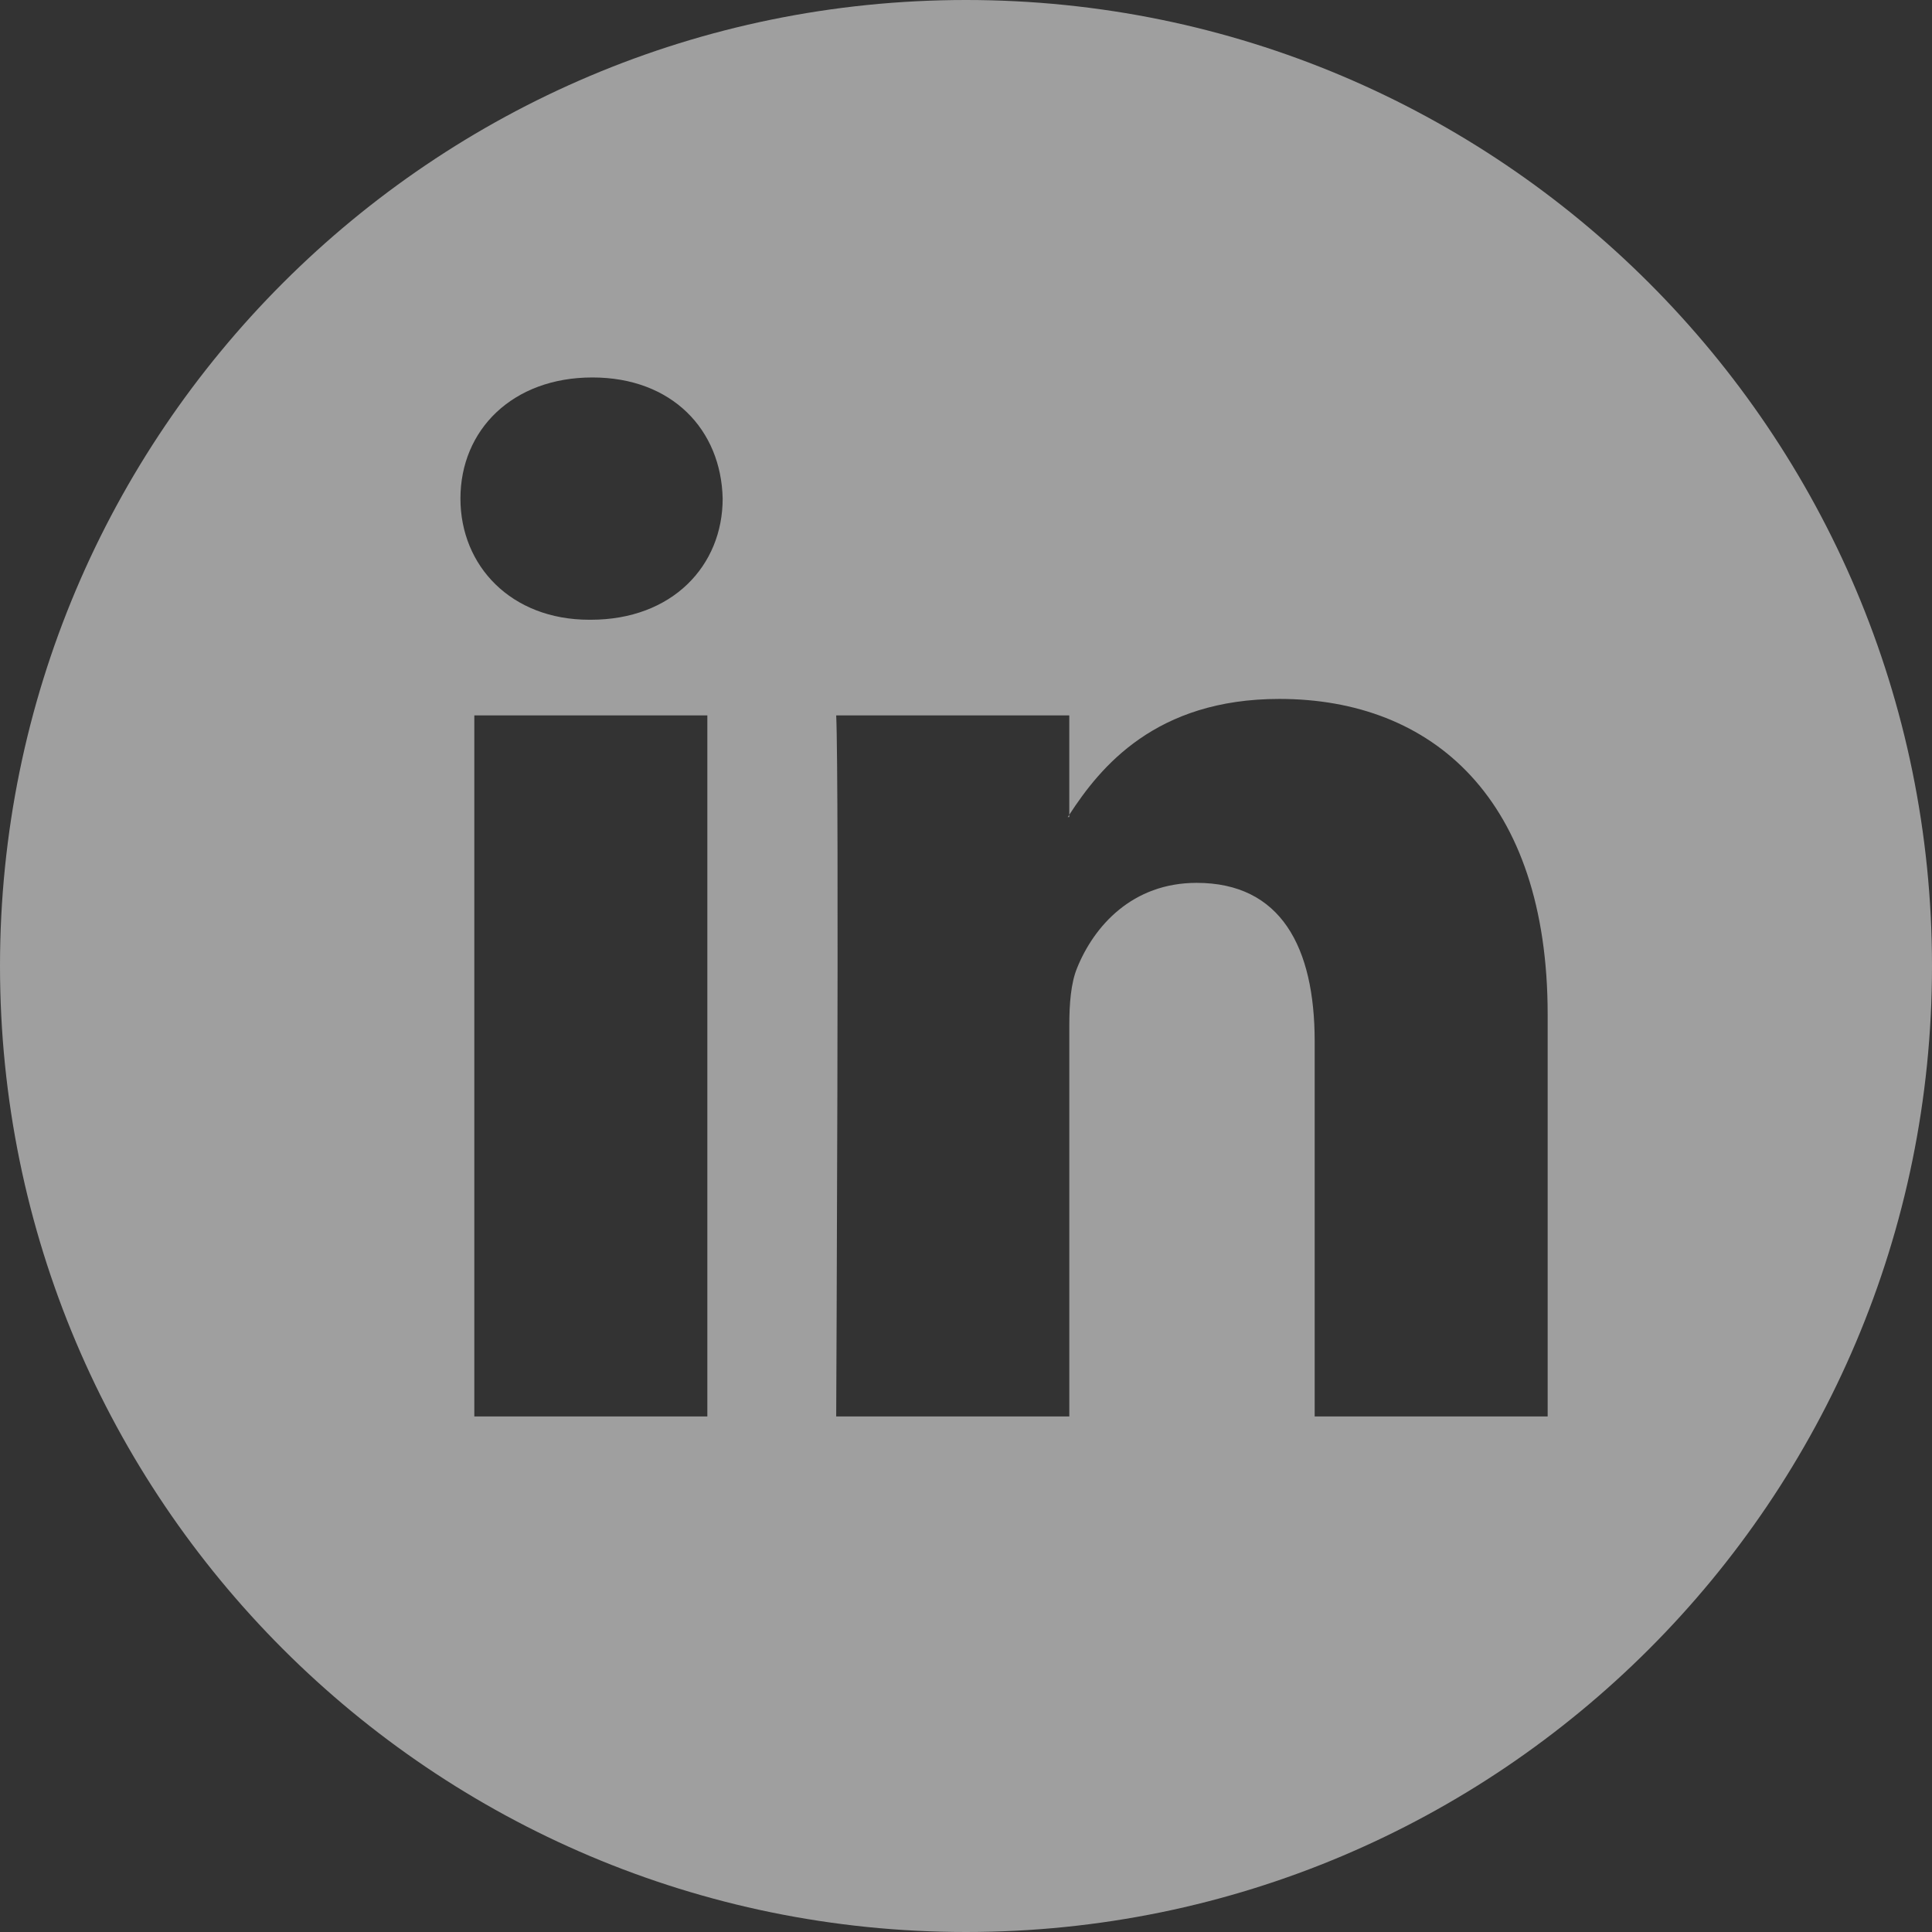<svg width="59" height="59" viewBox="0 0 59 59" fill="none" xmlns="http://www.w3.org/2000/svg">
<rect x="0" y="0" width="59" height="59" fill="#333333" stroke="none"/>
<path d="M32.654 24.951V24.882C32.64 24.904 32.622 24.929 32.608 24.951H32.654Z" fill="white" fill-opacity="0.53"/>
<path d="M29.5 0C13.208 0 0 13.208 0 29.5C0 45.792 13.208 59 29.5 59C45.792 59 59 45.792 59 29.5C59 13.208 45.792 0 29.5 0ZM21.601 43.255H14.485V21.847H21.601V43.255ZM18.043 18.926H17.995C15.608 18.926 14.061 17.28 14.061 15.226C14.061 13.125 15.655 11.527 18.09 11.527C20.525 11.527 22.023 13.125 22.069 15.226C22.069 17.281 20.526 18.926 18.043 18.926ZM47.264 43.255H40.148V31.801C40.148 28.924 39.118 26.961 36.543 26.961C34.577 26.961 33.407 28.284 32.891 29.565C32.703 30.022 32.655 30.659 32.655 31.299V43.255H25.536C25.536 43.255 25.632 23.857 25.536 21.847H32.654V24.882C33.6 23.425 35.288 21.344 39.069 21.344C43.752 21.344 47.263 24.404 47.263 30.979V43.255H47.264Z" fill="white" fill-opacity="0.53"/>
</svg>
